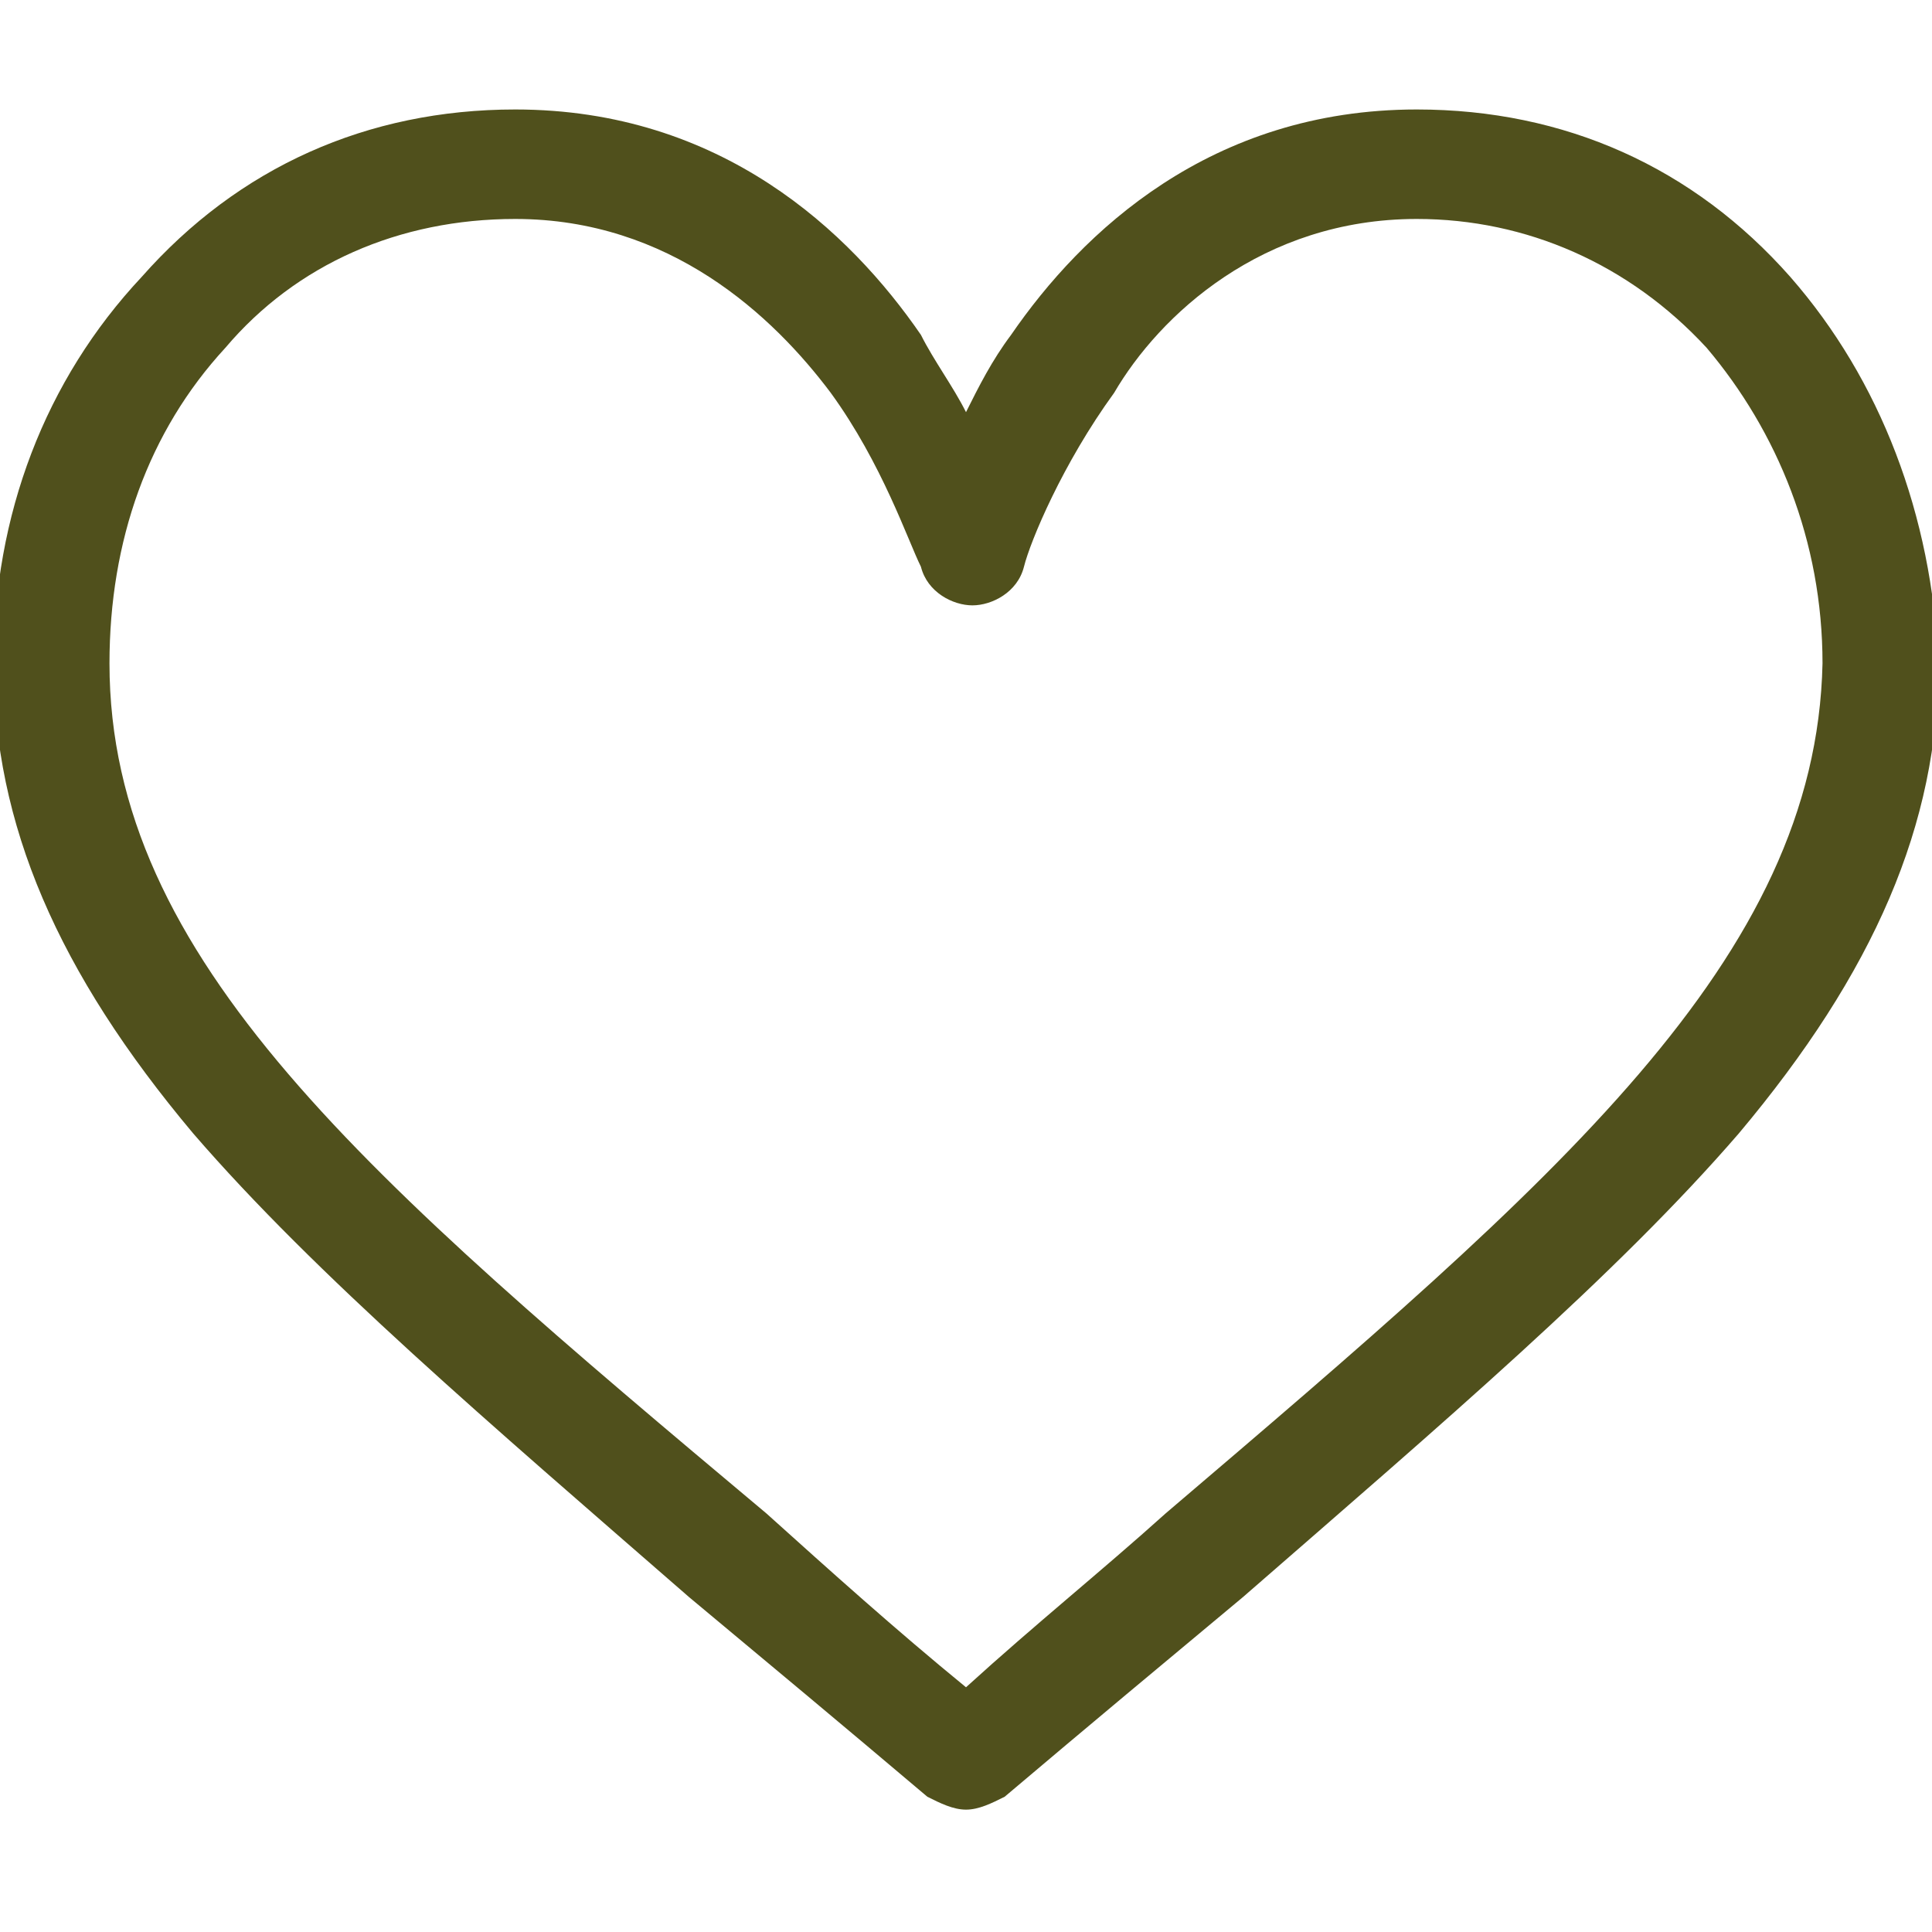 <?xml version="1.0" encoding="utf-8"?>
<!-- Generator: Adobe Illustrator 24.0.2, SVG Export Plug-In . SVG Version: 6.00 Build 0)  -->
<svg version="1.2" baseProfile="tiny" id="Capa_1" xmlns="http://www.w3.org/2000/svg" xmlns:xlink="http://www.w3.org/1999/xlink"
	 x="0px" y="0px" viewBox="0 0 30 30" xml:space="preserve">
<g>
	<g>
		<path fill="#50501C" d="M27.8,4.3c-1.5-1.7-3.5-2.6-5.8-2.6c-3.2,0-5.2,1.9-6.3,3.5c-0.3,0.4-0.5,0.8-0.7,1.2
			c-0.2-0.4-0.5-0.8-0.7-1.2c-1.1-1.6-3.1-3.5-6.3-3.5c-2.3,0-4.3,0.9-5.8,2.6C0.7,5.9-0.1,8-0.1,10.3c0,2.5,1,4.8,3.1,7.3
			c1.9,2.2,4.6,4.5,7.7,7.2c1.2,1,2.4,2,3.7,3.1l0,0c0.2,0.1,0.4,0.2,0.6,0.2c0.2,0,0.4-0.1,0.6-0.2l0,0c1.3-1.1,2.5-2.1,3.7-3.1
			c3.1-2.7,5.8-5,7.7-7.2c2.1-2.5,3.1-4.8,3.1-7.3C30,8,29.2,5.9,27.8,4.3z M18.1,23.5c-1,0.9-2,1.7-3.1,2.7
			c-1.1-0.9-2.1-1.8-3.1-2.7C5.7,18.3,1.7,14.9,1.7,10.3c0-1.9,0.6-3.6,1.8-4.9c1.1-1.3,2.7-2,4.5-2c2.4,0,4,1.5,4.9,2.7
			c0.8,1.1,1.2,2.3,1.4,2.7c0.1,0.4,0.5,0.6,0.8,0.6s0.7-0.2,0.8-0.6c0.1-0.4,0.6-1.6,1.4-2.7C18,4.9,19.6,3.4,22,3.4
			c1.7,0,3.3,0.7,4.5,2c1.1,1.3,1.8,3,1.8,4.9C28.2,14.9,24.2,18.3,18.1,23.5z"/>
	</g>
</g>
</svg>
